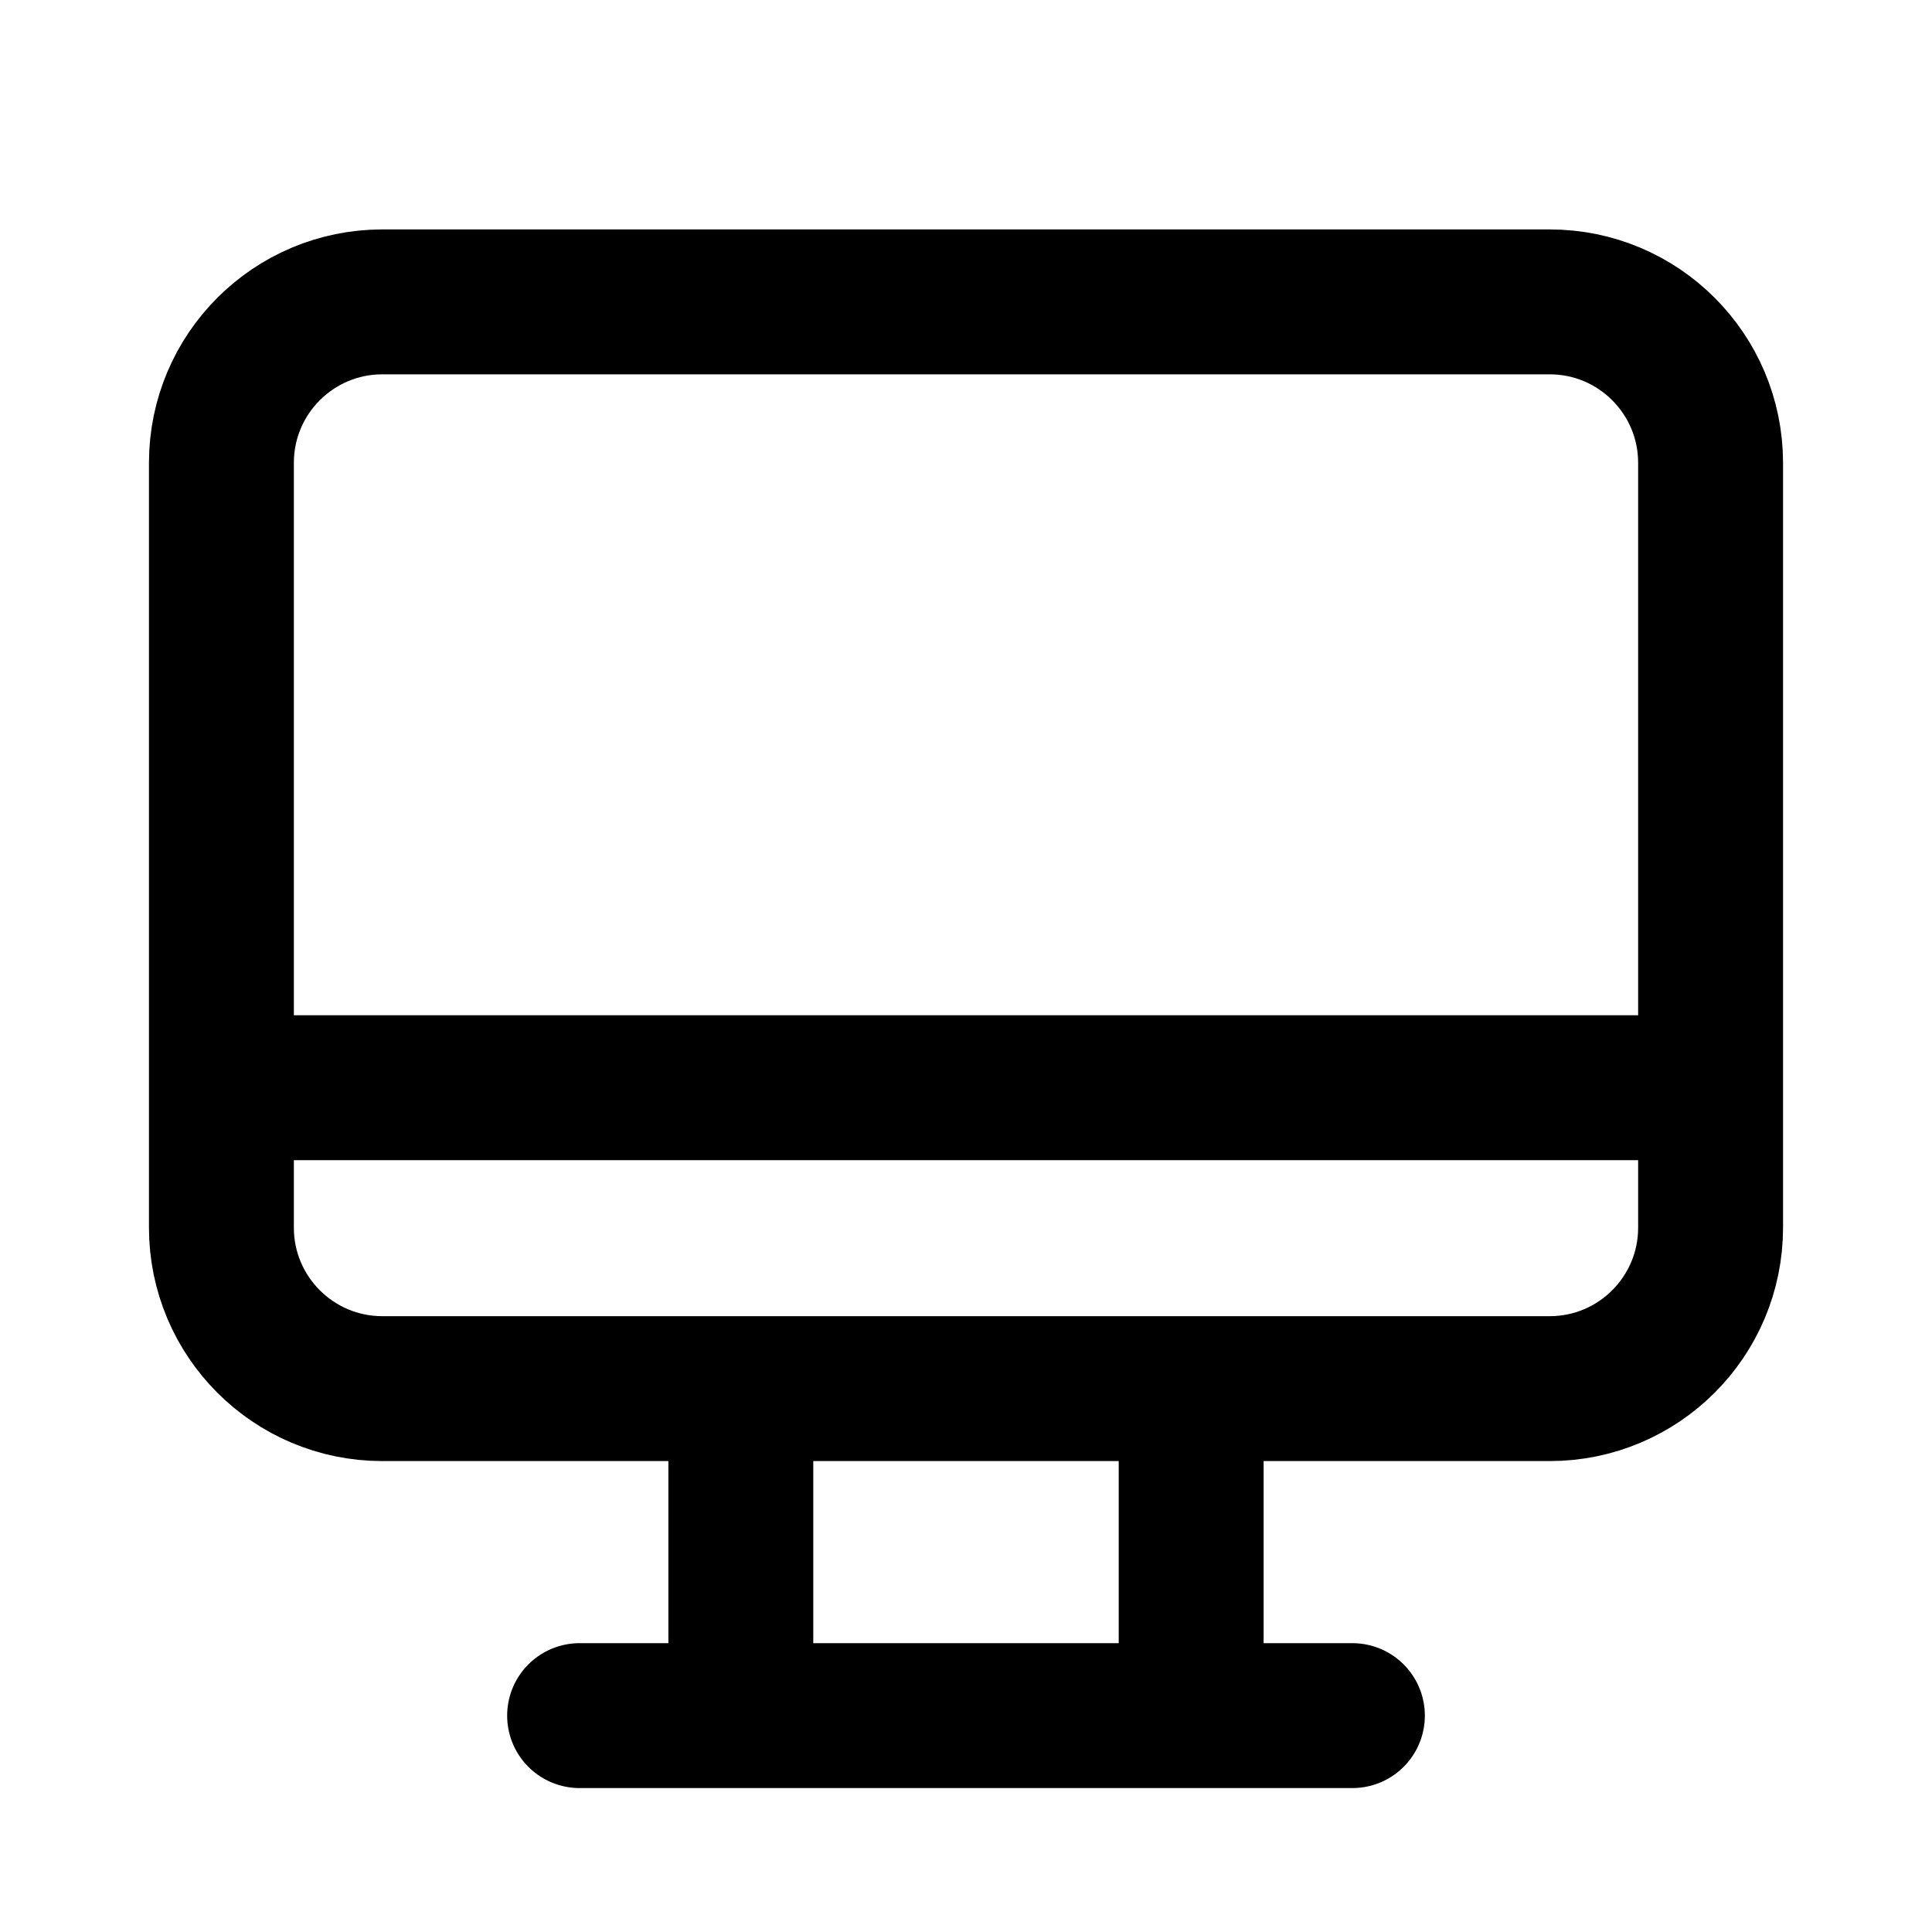 <svg
  width="20"
  height="20"
  viewBox="0 0 20 20"
  fill="none"
  xmlns="http://www.w3.org/2000/svg"
  data-fui-icon="true"
>
  <path
    d="M3.958 14.375H16.042C16.962 14.375 17.708 13.629 17.708 12.708V4.792C17.708 3.871 16.962 3.125 16.042 3.125H3.958C3.038 3.125 2.292 3.871 2.292 4.792V12.708C2.292 13.629 3.038 14.375 3.958 14.375zM2.656 11.26H17.083M6 17.76L14 17.76M7.669 14.375V17.76M12.331 14.375V17.76"
    stroke="currentColor"
    stroke-width="1.5"
    stroke-linecap="round"
    stroke-linejoin="round"
  />
</svg>
